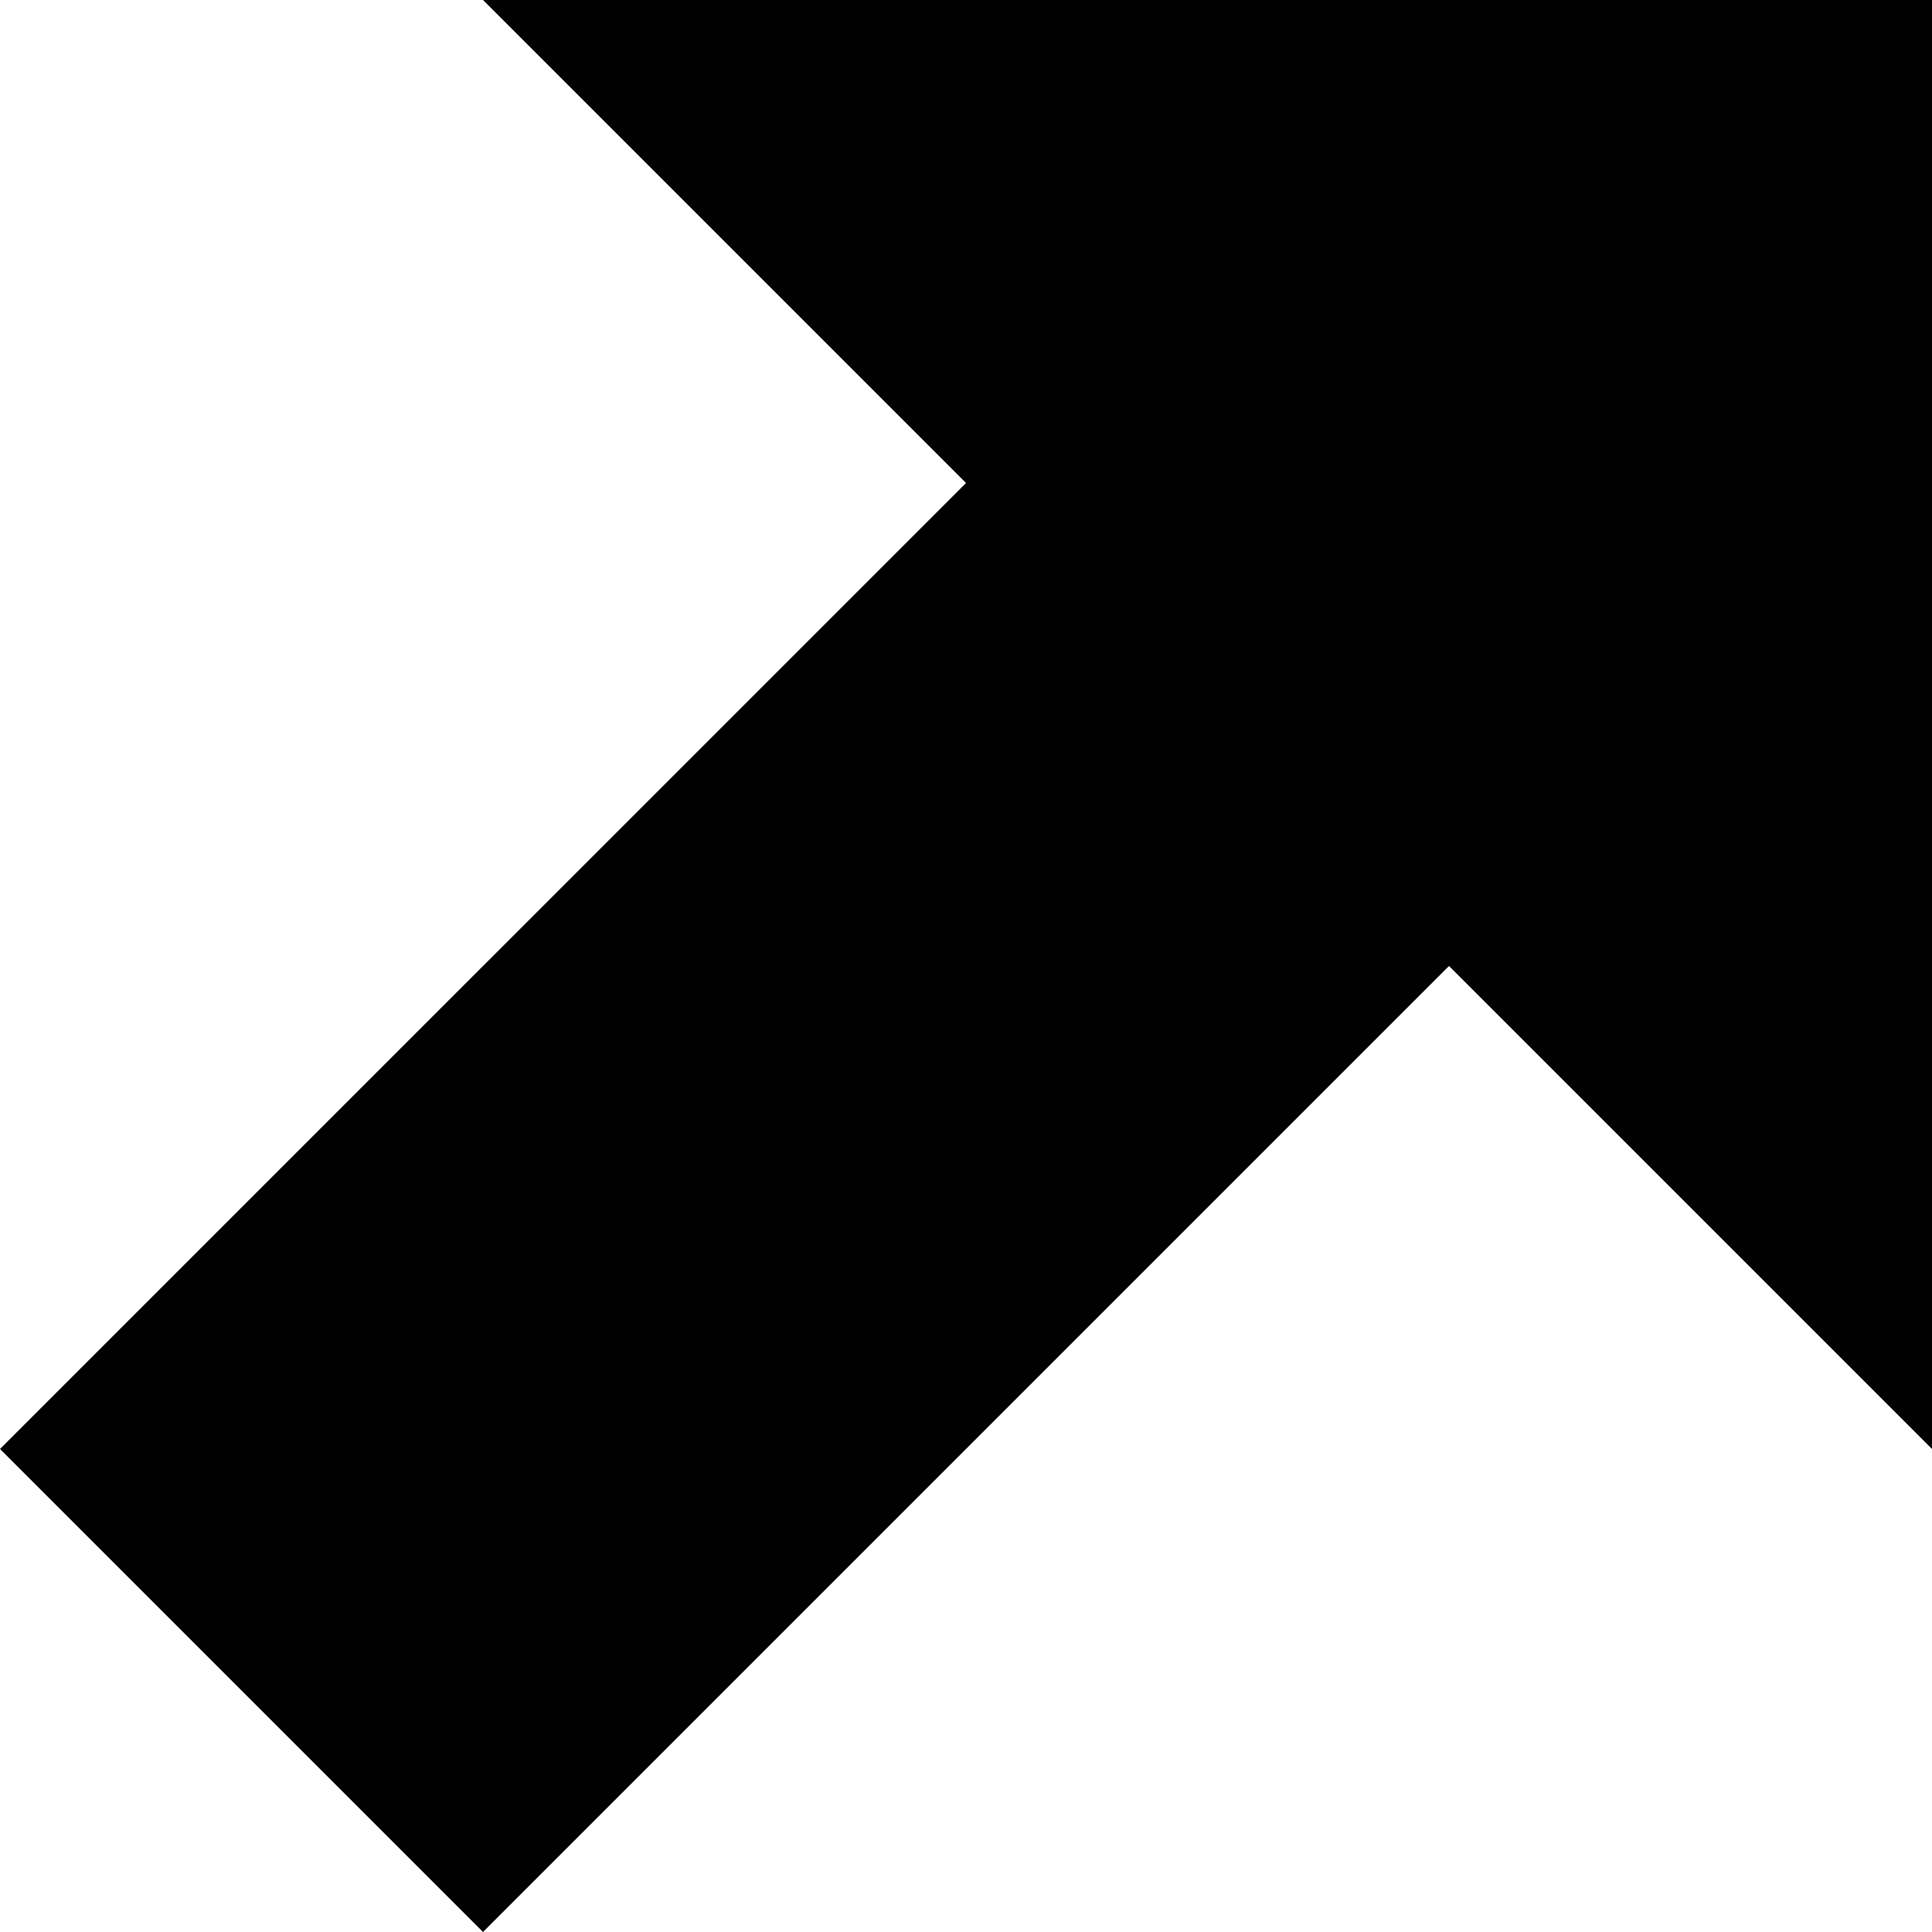 <?xml version="1.0" encoding="utf-8"?> <!-- Generator: IcoMoon.io --> <!DOCTYPE svg PUBLIC "-//W3C//DTD SVG 1.1//EN" "http://www.w3.org/Graphics/SVG/1.1/DTD/svg11.dtd"> <svg viewBox="0 0 512 512" xmlns="http://www.w3.org/2000/svg" xmlns:xlink="http://www.w3.org/1999/xlink"><path d="M 128.00,0.00L 256.001,128.00L0.00,384.00L 128.00,512.00L 384.00,256.00L 512.00,383.999L 512.00,0.00 z" ></path></svg>